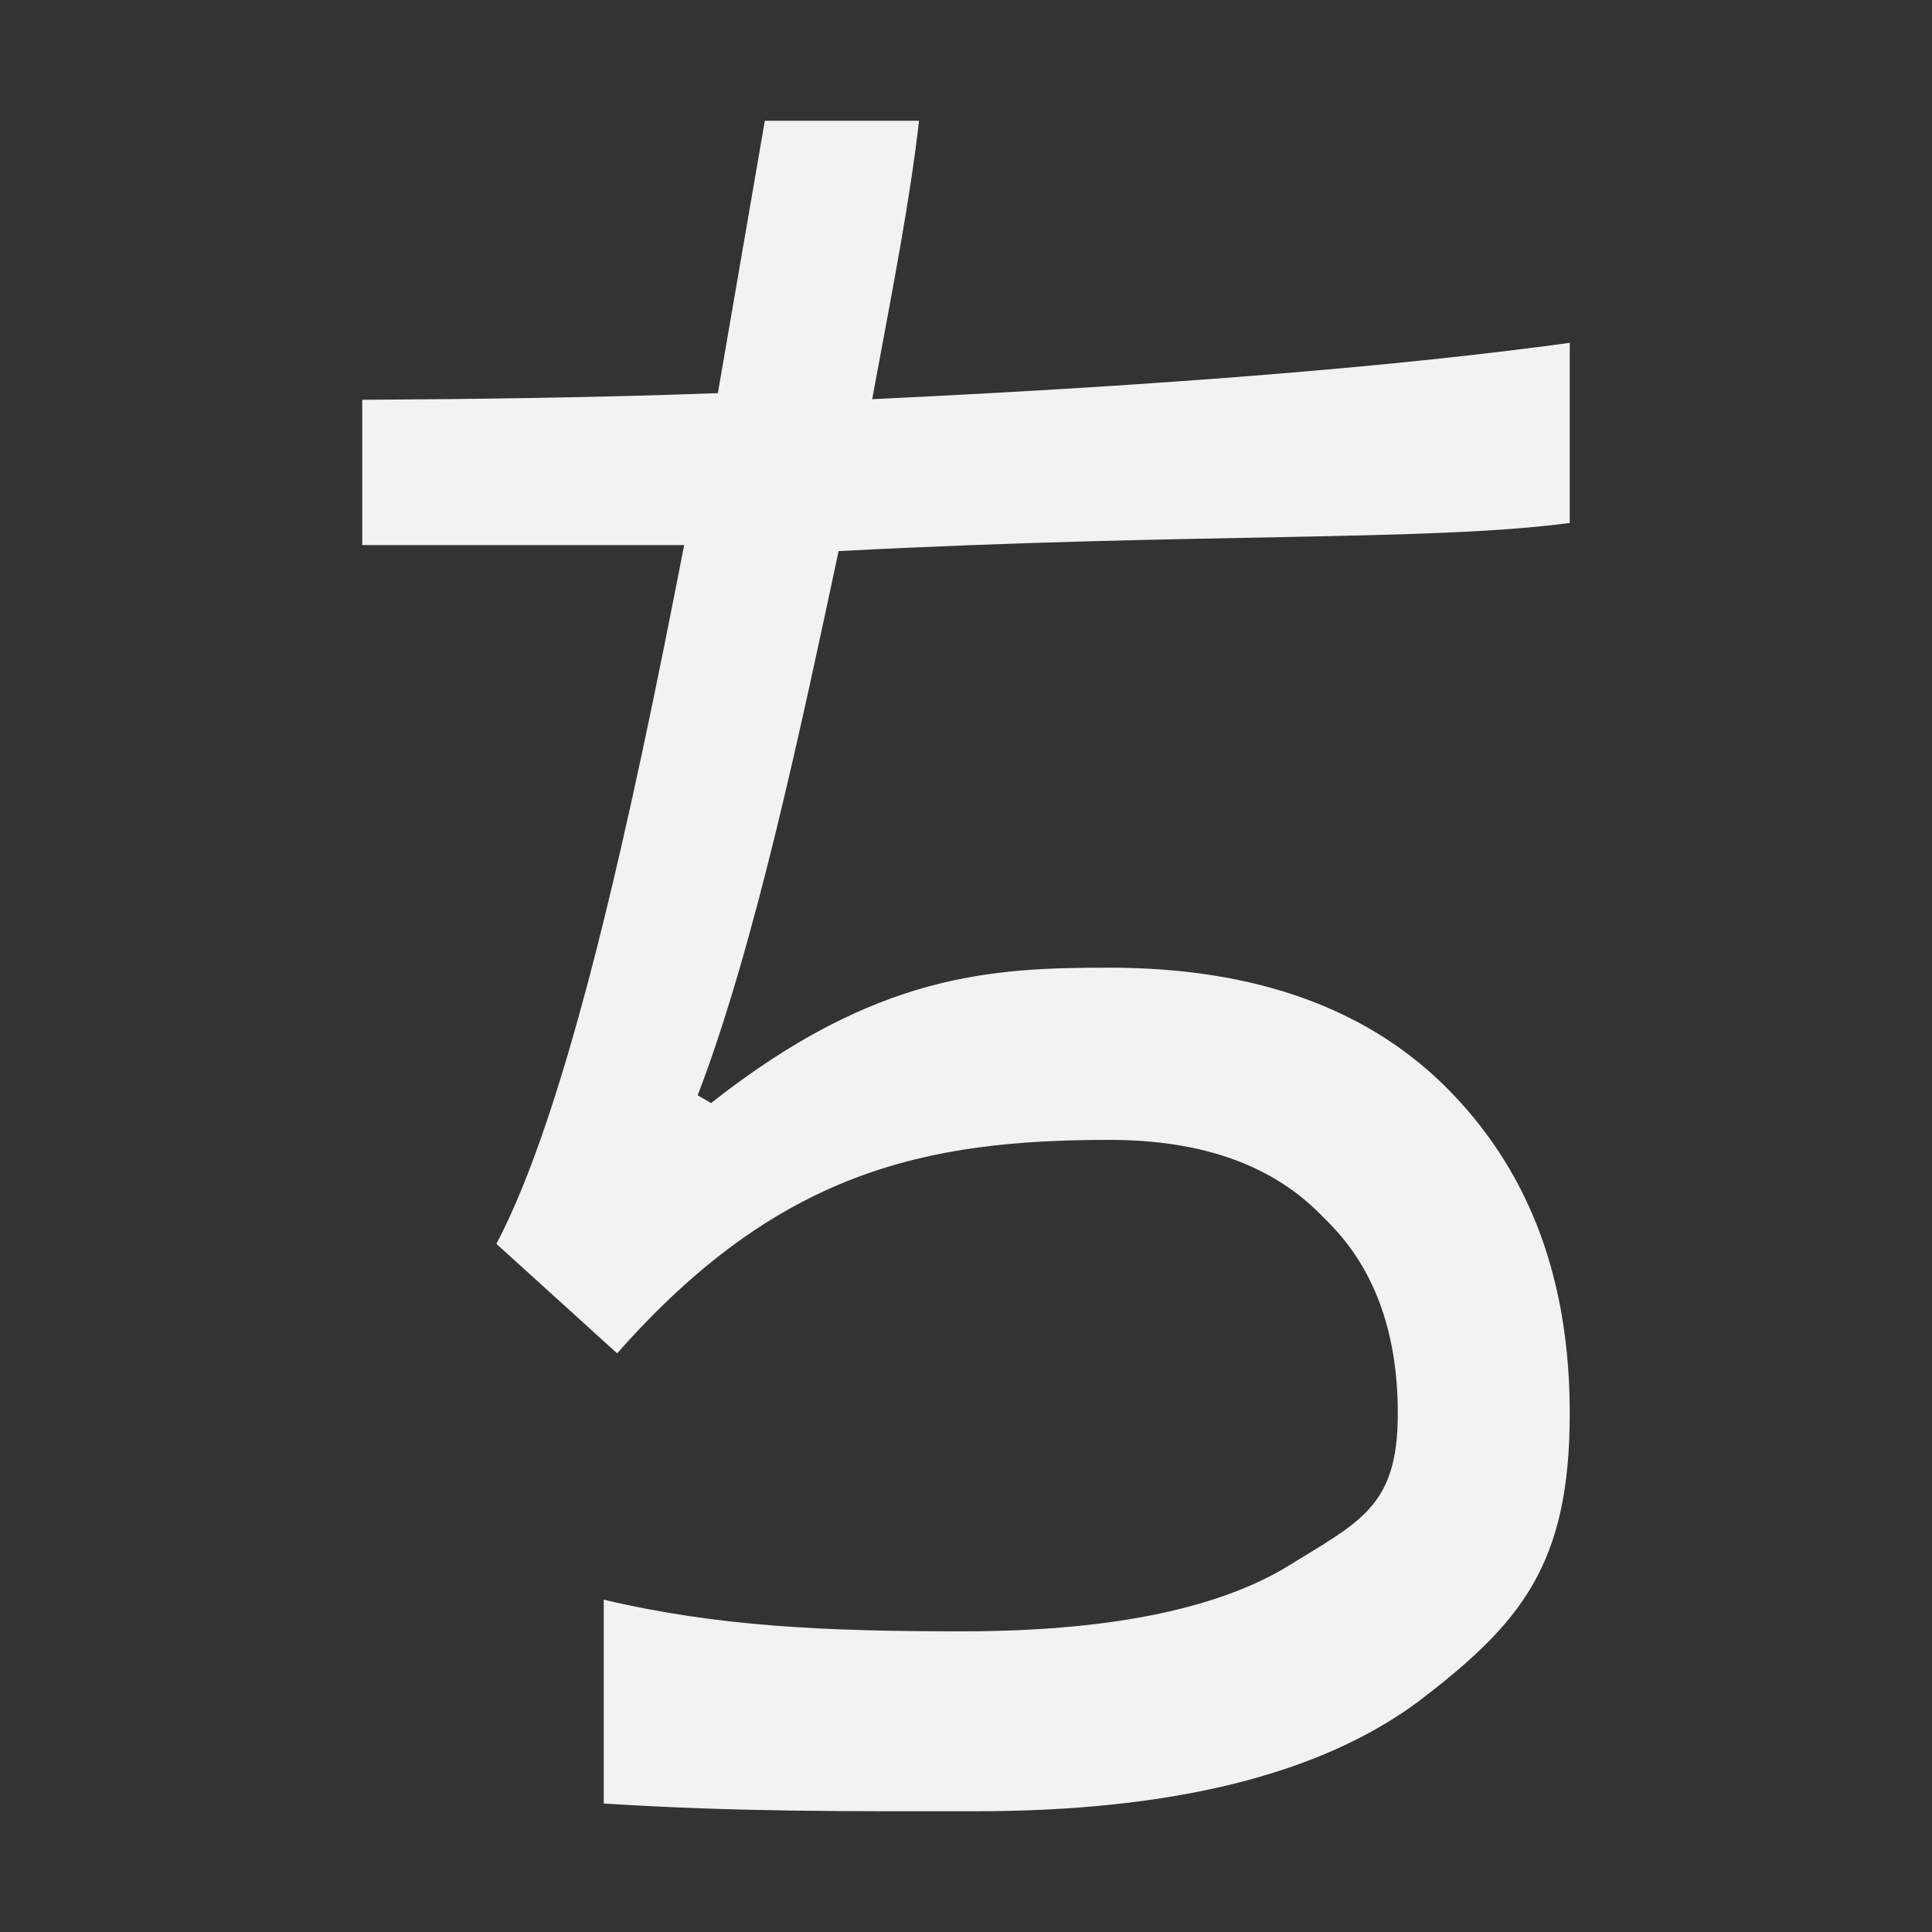 <?xml version="1.0" encoding="UTF-8" standalone="no"?>
<!-- Created with Inkscape (http://www.inkscape.org/) -->

<svg
   width="16"
   height="16"
   viewBox="0 0 16 16"
   version="1.1"
   id="svg361"
   inkscape:version="1.2.1 (9c6d41e410, 2022-07-14, custom)"
   sodipodi:docname="fcitx-anthy-panel.svg"
   xmlns:inkscape="http://www.inkscape.org/namespaces/inkscape"
   xmlns:sodipodi="http://sodipodi.sourceforge.net/DTD/sodipodi-0.dtd"
   xmlns="http://www.w3.org/2000/svg"
   xmlns:svg="http://www.w3.org/2000/svg">
  <rect x="0" y="0" width="16" height="16" fill="#333333" stroke="none"/>
  <sodipodi:namedview
     id="namedview363"
     pagecolor="#ffffff"
     bordercolor="#000000"
     borderopacity="0.25"
     inkscape:showpageshadow="2"
     inkscape:pageopacity="0.0"
     inkscape:pagecheckerboard="0"
     inkscape:deskcolor="#d1d1d1"
     inkscape:document-units="px"
     showgrid="false"
     inkscape:zoom="50.625"
     inkscape:cx="8"
     inkscape:cy="8"
     inkscape:window-width="1920"
     inkscape:window-height="1012"
     inkscape:window-x="0"
     inkscape:window-y="0"
     inkscape:window-maximized="1"
     inkscape:current-layer="svg361" />
  <defs
     id="defs358">
    <style
       id="current-color-scheme"
       type="text/css">
         .ColorScheme-Text { color:#f2f2f2; }
     </style>
  </defs>
  <path
     id="rect584"
     style="fill:currentColor;stroke-width:1.08;stroke-linecap:round;stroke-linejoin:round;paint-order:stroke fill markers"
     class="ColorScheme-Text"
     d="M 6.334,1 5.945,3.256 C 4.932,3.293 3.959,3.305 3,3.311 V 4.514 H 5.666 C 5.222,6.804 4.704,9.178 4.111,10.301 l 1,0.907 C 6.445,9.695 7.669,9.44 9.188,9.44 c 0.778,0 1.369,0.215 1.777,0.647 0.407,0.388 0.611,0.928 0.611,1.62 0,0.777 -0.314,0.894 -0.943,1.283 -0.593,0.346 -1.483,0.52 -2.668,0.52 -1.126,0 -2.021,-0.039 -2.965,-0.262 v 1.688 c 1.119,0.071 2.054,0.064 3.076,0.064 1.63,0 2.853,-0.303 3.668,-0.907 C 12.596,13.444 13,12.96 13,11.707 13,10.627 12.688,9.742 12.021,9.05 11.355,8.359 10.41,8.014 9.188,8.014 c -0.963,0 -1.929,0.04 -3.299,1.121 l -0.111,-0.064 C 6.259,7.817 6.649,5.946 6.945,4.564 9.905,4.409 11.832,4.486 13,4.331 V 2.839 C 11.609,3.03 9.73,3.187 7.223,3.306 7.408,2.312 7.537,1.648 7.611,1 Z"
     sodipodi:nodetypes="cccccccscscsccscscscccccccc" />
</svg>

